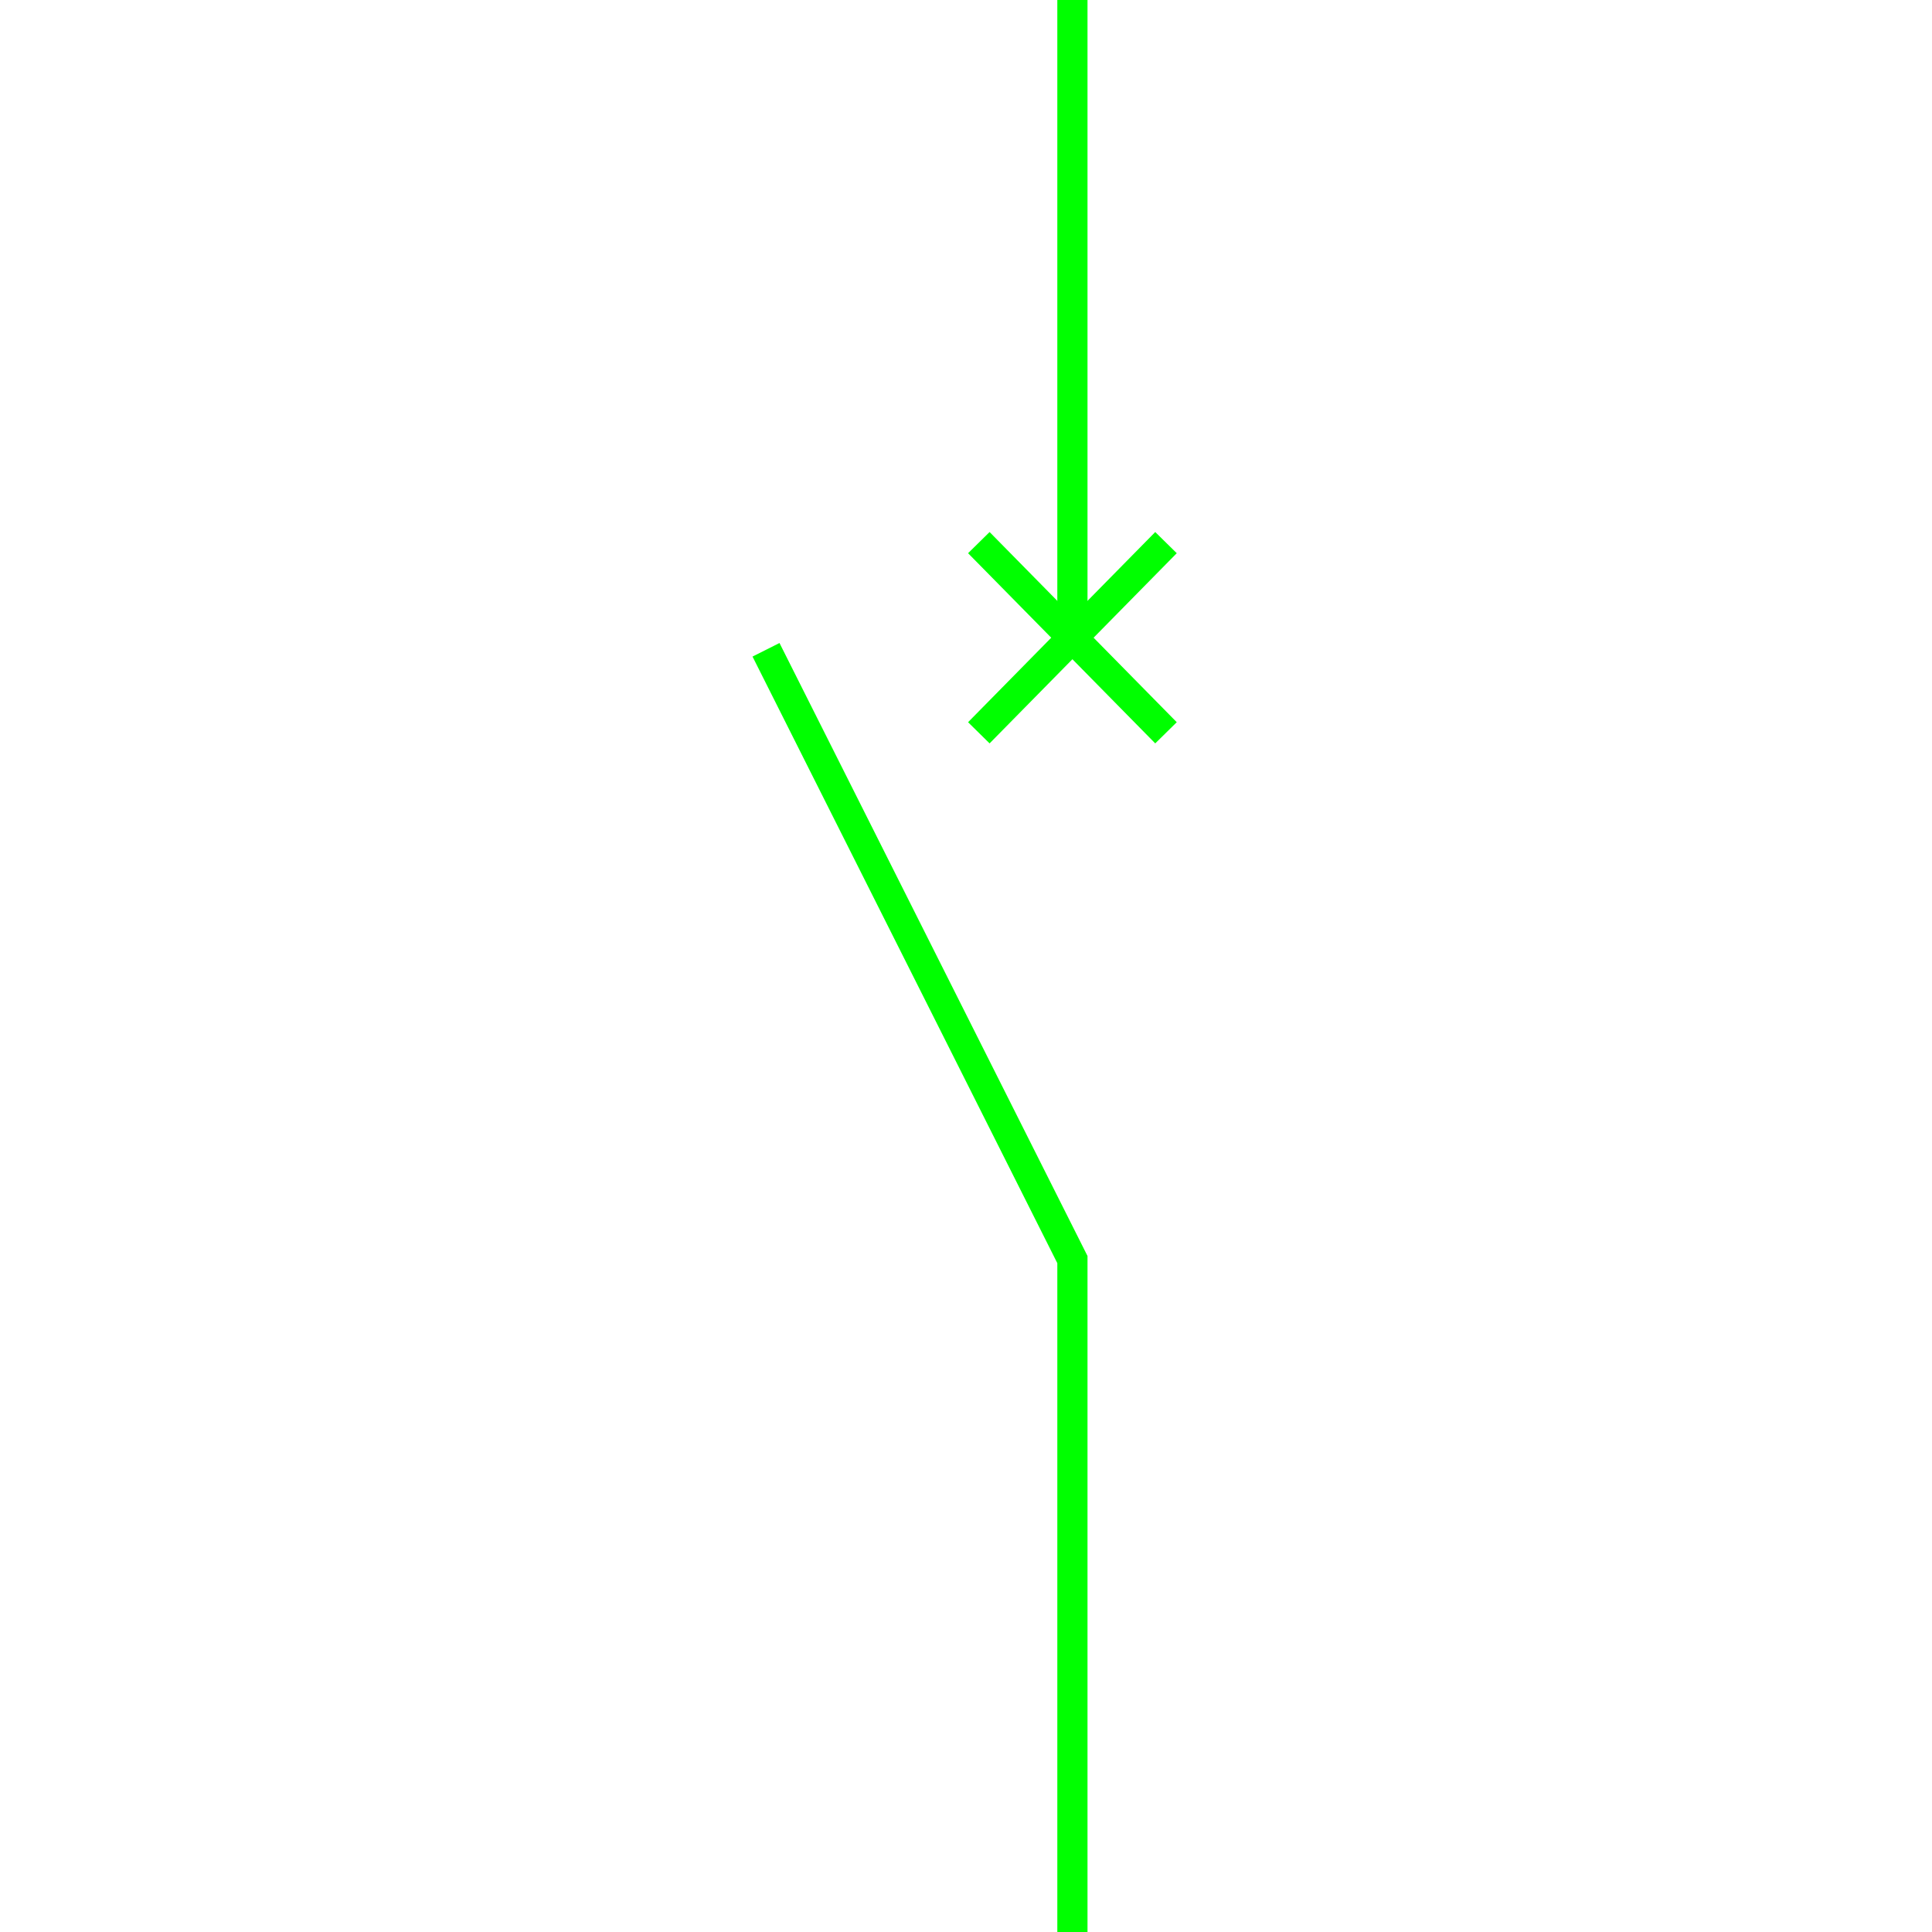 <?xml version="1.0" encoding="utf-8"?>
<!-- Generator: Adobe Illustrator 22.1.0, SVG Export Plug-In . SVG Version: 6.00 Build 0)  -->
<svg version="1.1" id="图层_1" xmlns="http://www.w3.org/2000/svg" xmlns:xlink="http://www.w3.org/1999/xlink" x="0px" y="0px"
	 viewBox="0 0 256 256" style="enable-background:new 0 0 256 256;" width="256px" preserveAspectRatio="none meet" height="256px" xml:space="preserve">
<style type="text/css">
	.st0{fill:none;stroke:#FF0000;stroke-width:4;stroke-miterlimit:10;}
	.st1{fill:none;stroke:#00FF00;stroke-width:4;stroke-miterlimit:10;}
	.st2{fill:#00FF00;}
	.st3{fill:#FF0000;}
</style>
<g>
	<polyline class="st1 canChangeStroke canChangeStrokeWidth" points="101.5,86.1 142.1,166.9 142.1,256 	"/>
	<line class="st1 canChangeStroke canChangeStrokeWidth" x1="129.7" y1="71.9" x2="154.5" y2="97.1"/>
	<line class="st1 canChangeStroke canChangeStrokeWidth" x1="129.7" y1="97.1" x2="154.5" y2="71.9"/>
	<line class="st1 canChangeStroke canChangeStrokeWidth" x1="142.1" y1="0" x2="142.1" y2="84.5"/>
</g>
</svg>

